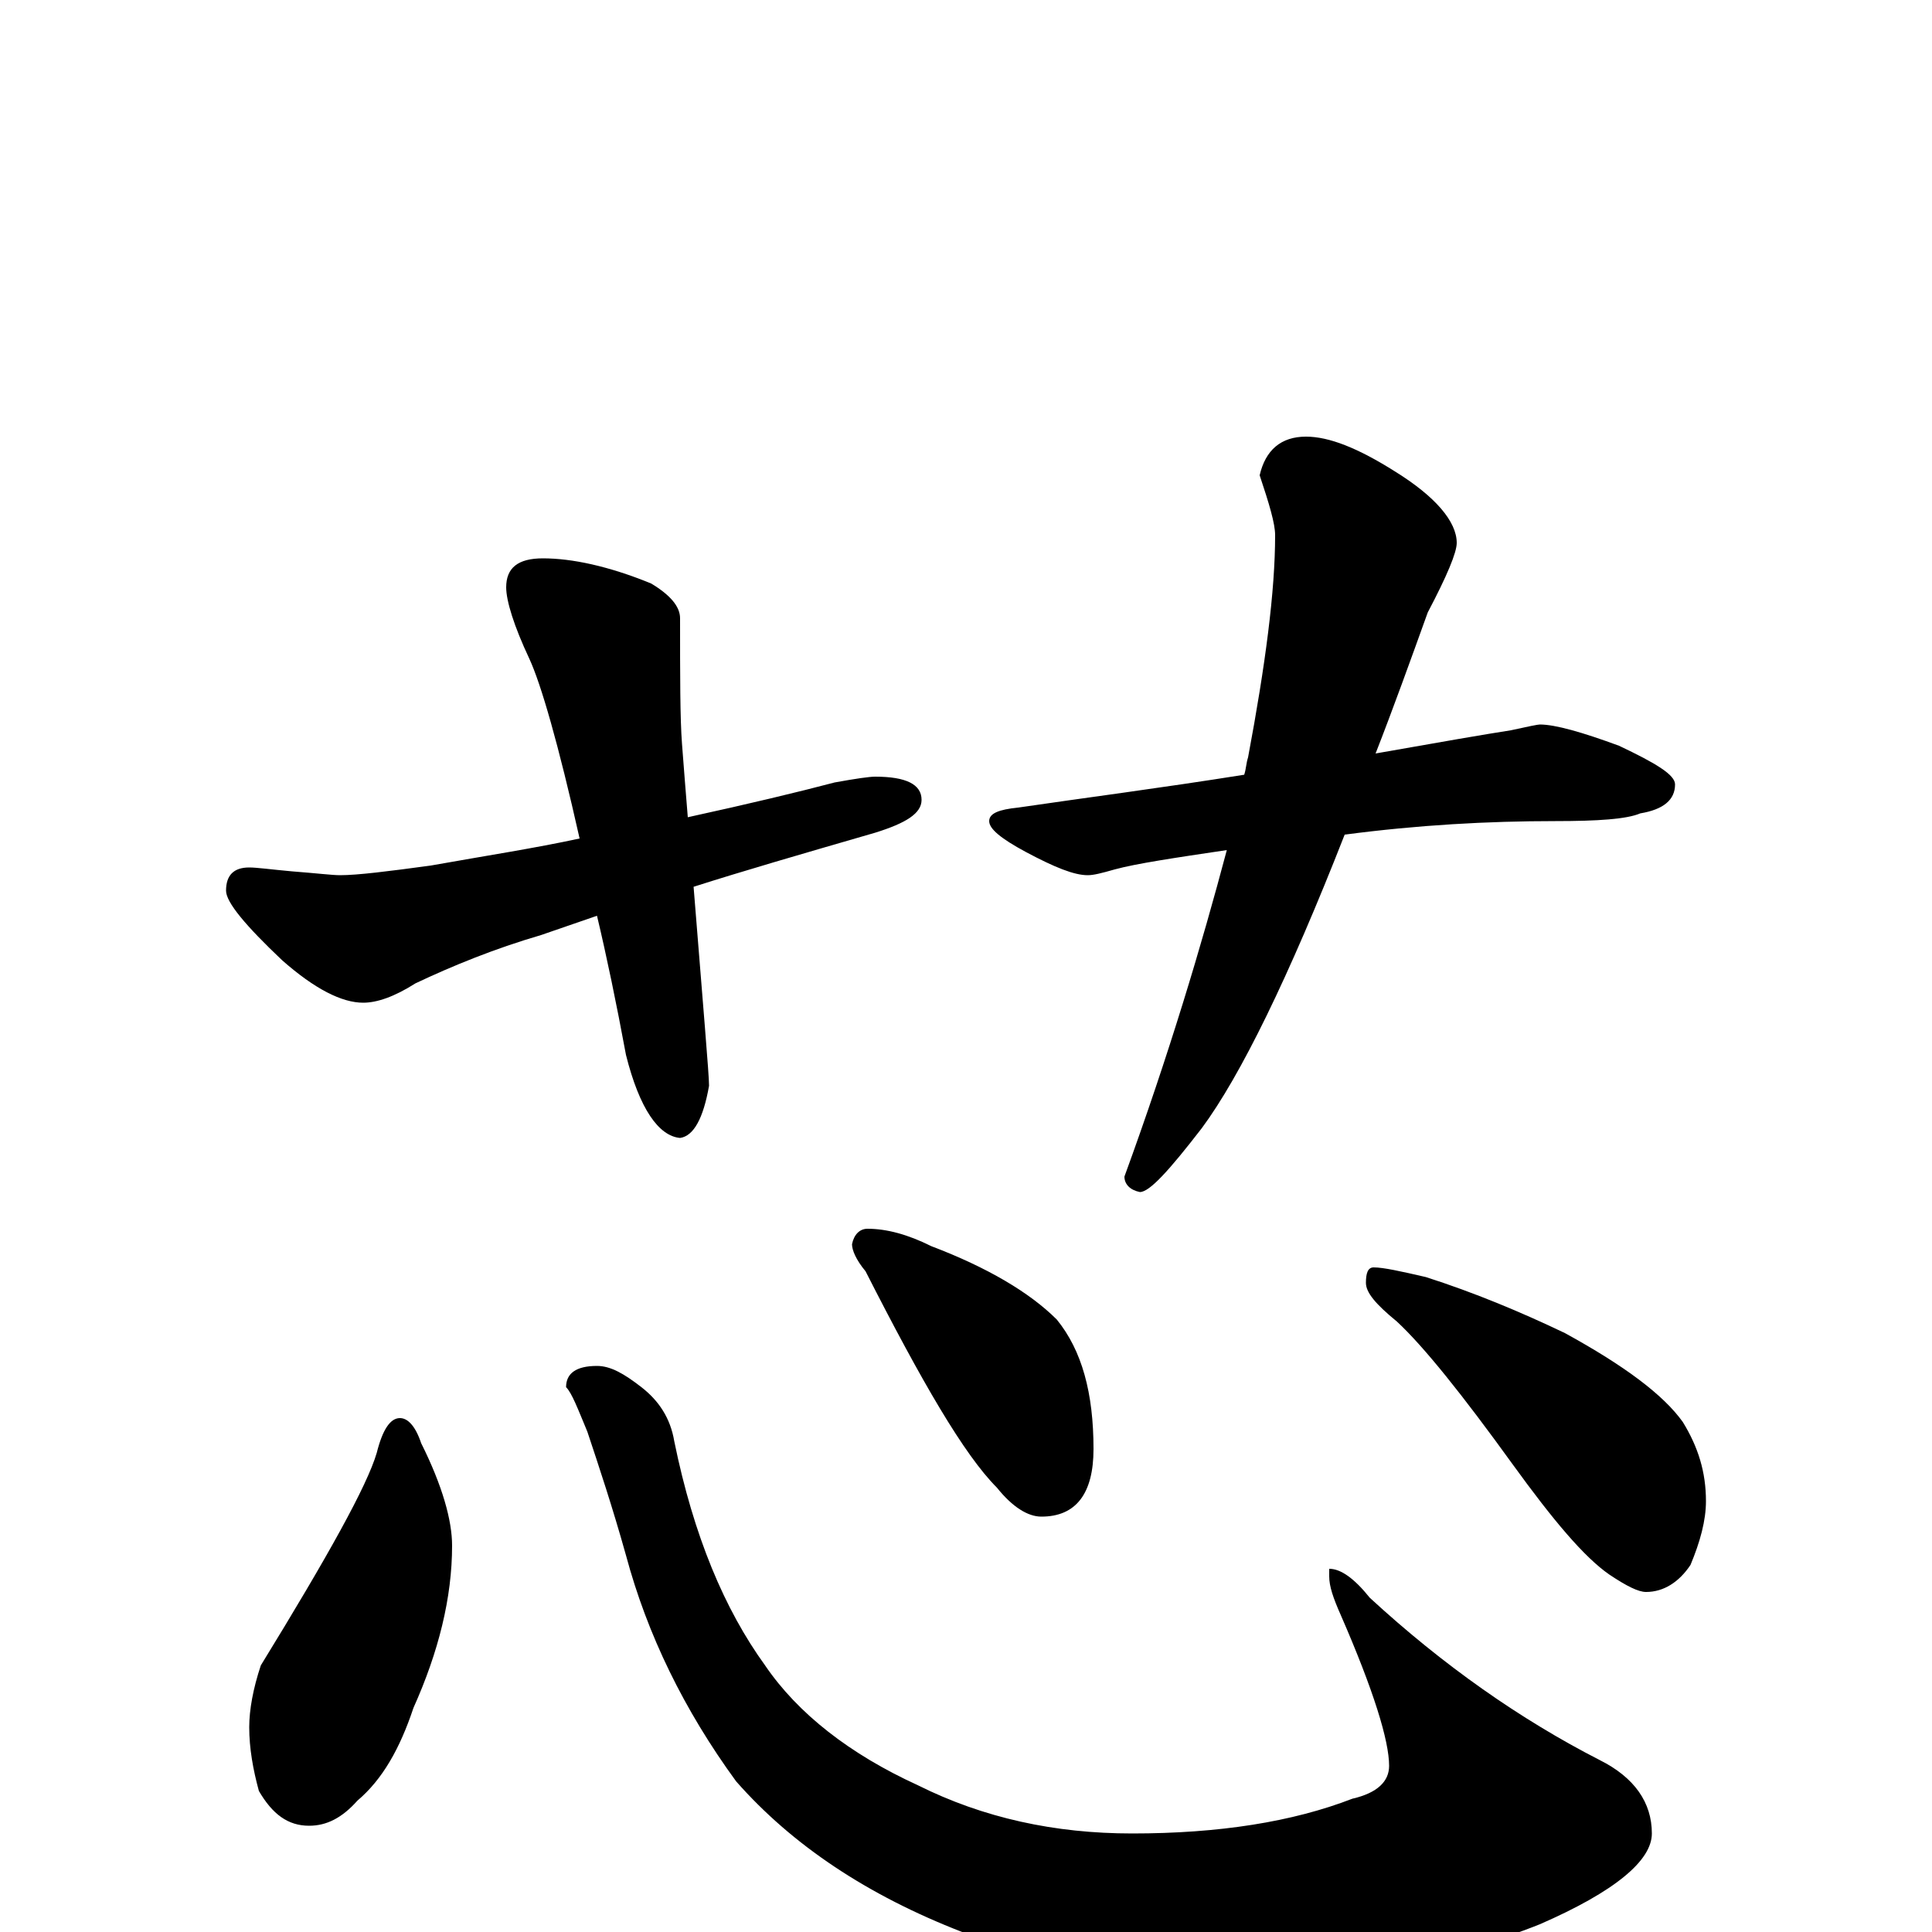 <?xml version="1.0" encoding="utf-8" ?>
<!DOCTYPE svg PUBLIC "-//W3C//DTD SVG 1.1//EN" "http://www.w3.org/Graphics/SVG/1.1/DTD/svg11.dtd">
<svg version="1.1" id="Layer_1" xmlns="http://www.w3.org/2000/svg" xmlns:xlink="http://www.w3.org/1999/xlink" x="0px" y="145px" width="1000px" height="1000px" viewBox="0 0 1000 1000" enable-background="new 0 0 1000 1000" xml:space="preserve">
<g id="Layer_1">
<path id="glyph" transform="matrix(1 0 0 -1 0 1000)" d="M281,711C296,711 315,707 337,698C347,692 352,686 352,680C352,650 352,628 353,615C354,602 355,589 356,577C388,584 413,590 432,595C443,597 450,598 453,598C469,598 477,594 477,586C477,579 469,574 453,569C415,558 384,549 359,541C364,478 367,444 367,438C364,421 359,412 352,411C341,412 331,426 324,454C319,481 314,505 309,526l-29,-10C256,509 234,500 215,491C204,484 195,481 188,481C177,481 163,488 146,503C127,521 117,533 117,539C117,547 121,551 129,551C133,551 140,550 151,549C164,548 172,547 176,547C185,547 201,549 223,552C251,557 277,561 300,566C289,615 280,646 274,659C266,676 262,689 262,696C262,706 268,711 281,711M676,774C688,774 703,768 722,756C743,743 754,730 754,719C754,714 749,702 739,683C730,658 721,633 712,610C746,616 769,620 782,622C791,624 796,625 797,625C805,625 819,621 838,614C857,605 867,599 867,594C867,586 861,581 849,579C842,576 827,575 805,575C770,575 734,573 696,568C667,494 642,443 622,416C605,394 595,383 590,383C585,384 582,387 582,391C605,454 622,511 635,560C608,556 588,553 577,550C570,548 566,547 563,547C556,547 546,551 531,559C518,566 512,571 512,575C512,579 517,581 527,582C561,587 600,592 644,599C645,602 645,605 646,608C655,656 660,694 660,723C660,729 657,739 652,754C655,767 663,774 676,774M207,266C211,266 215,262 218,253C229,231 234,213 234,200C234,173 227,145 214,116C207,95 198,79 185,68C177,59 169,55 160,55C149,55 141,61 134,73C131,84 129,95 129,106C129,115 131,126 135,138C170,195 190,231 195,248C198,260 202,266 207,266M309,293C316,293 323,289 332,282C341,275 347,266 349,254C359,205 375,167 396,138C413,113 440,92 475,76C509,59 546,51 586,51C631,51 669,57 700,69C713,72 719,78 719,86C719,99 711,125 694,164C690,173 688,179 688,184l0,4C694,188 701,183 709,173C747,138 787,110 828,89C846,80 855,67 855,51C855,37 836,21 797,4C752,-14 700,-23 641,-23C591,-23 543,-15 498,0C449,19 410,45 381,78C354,115 335,154 324,195C317,220 310,241 304,259C299,271 296,279 293,282C293,289 298,293 309,293M449,364C459,364 470,361 482,355C511,344 533,331 547,317C560,301 566,279 566,250C566,227 557,215 539,215C532,215 524,220 516,230C499,247 477,285 448,342C443,348 441,353 441,356C442,361 445,364 449,364M711,344C716,344 725,342 738,339C763,331 787,321 810,310C841,293 861,278 871,264C879,251 883,238 883,223C883,213 880,202 875,190C869,181 861,176 852,176C848,176 842,179 833,185C820,194 804,213 783,242C757,278 737,303 723,316C712,325 707,331 707,336C707,341 708,344 711,344z"/>
</g>
</svg>
